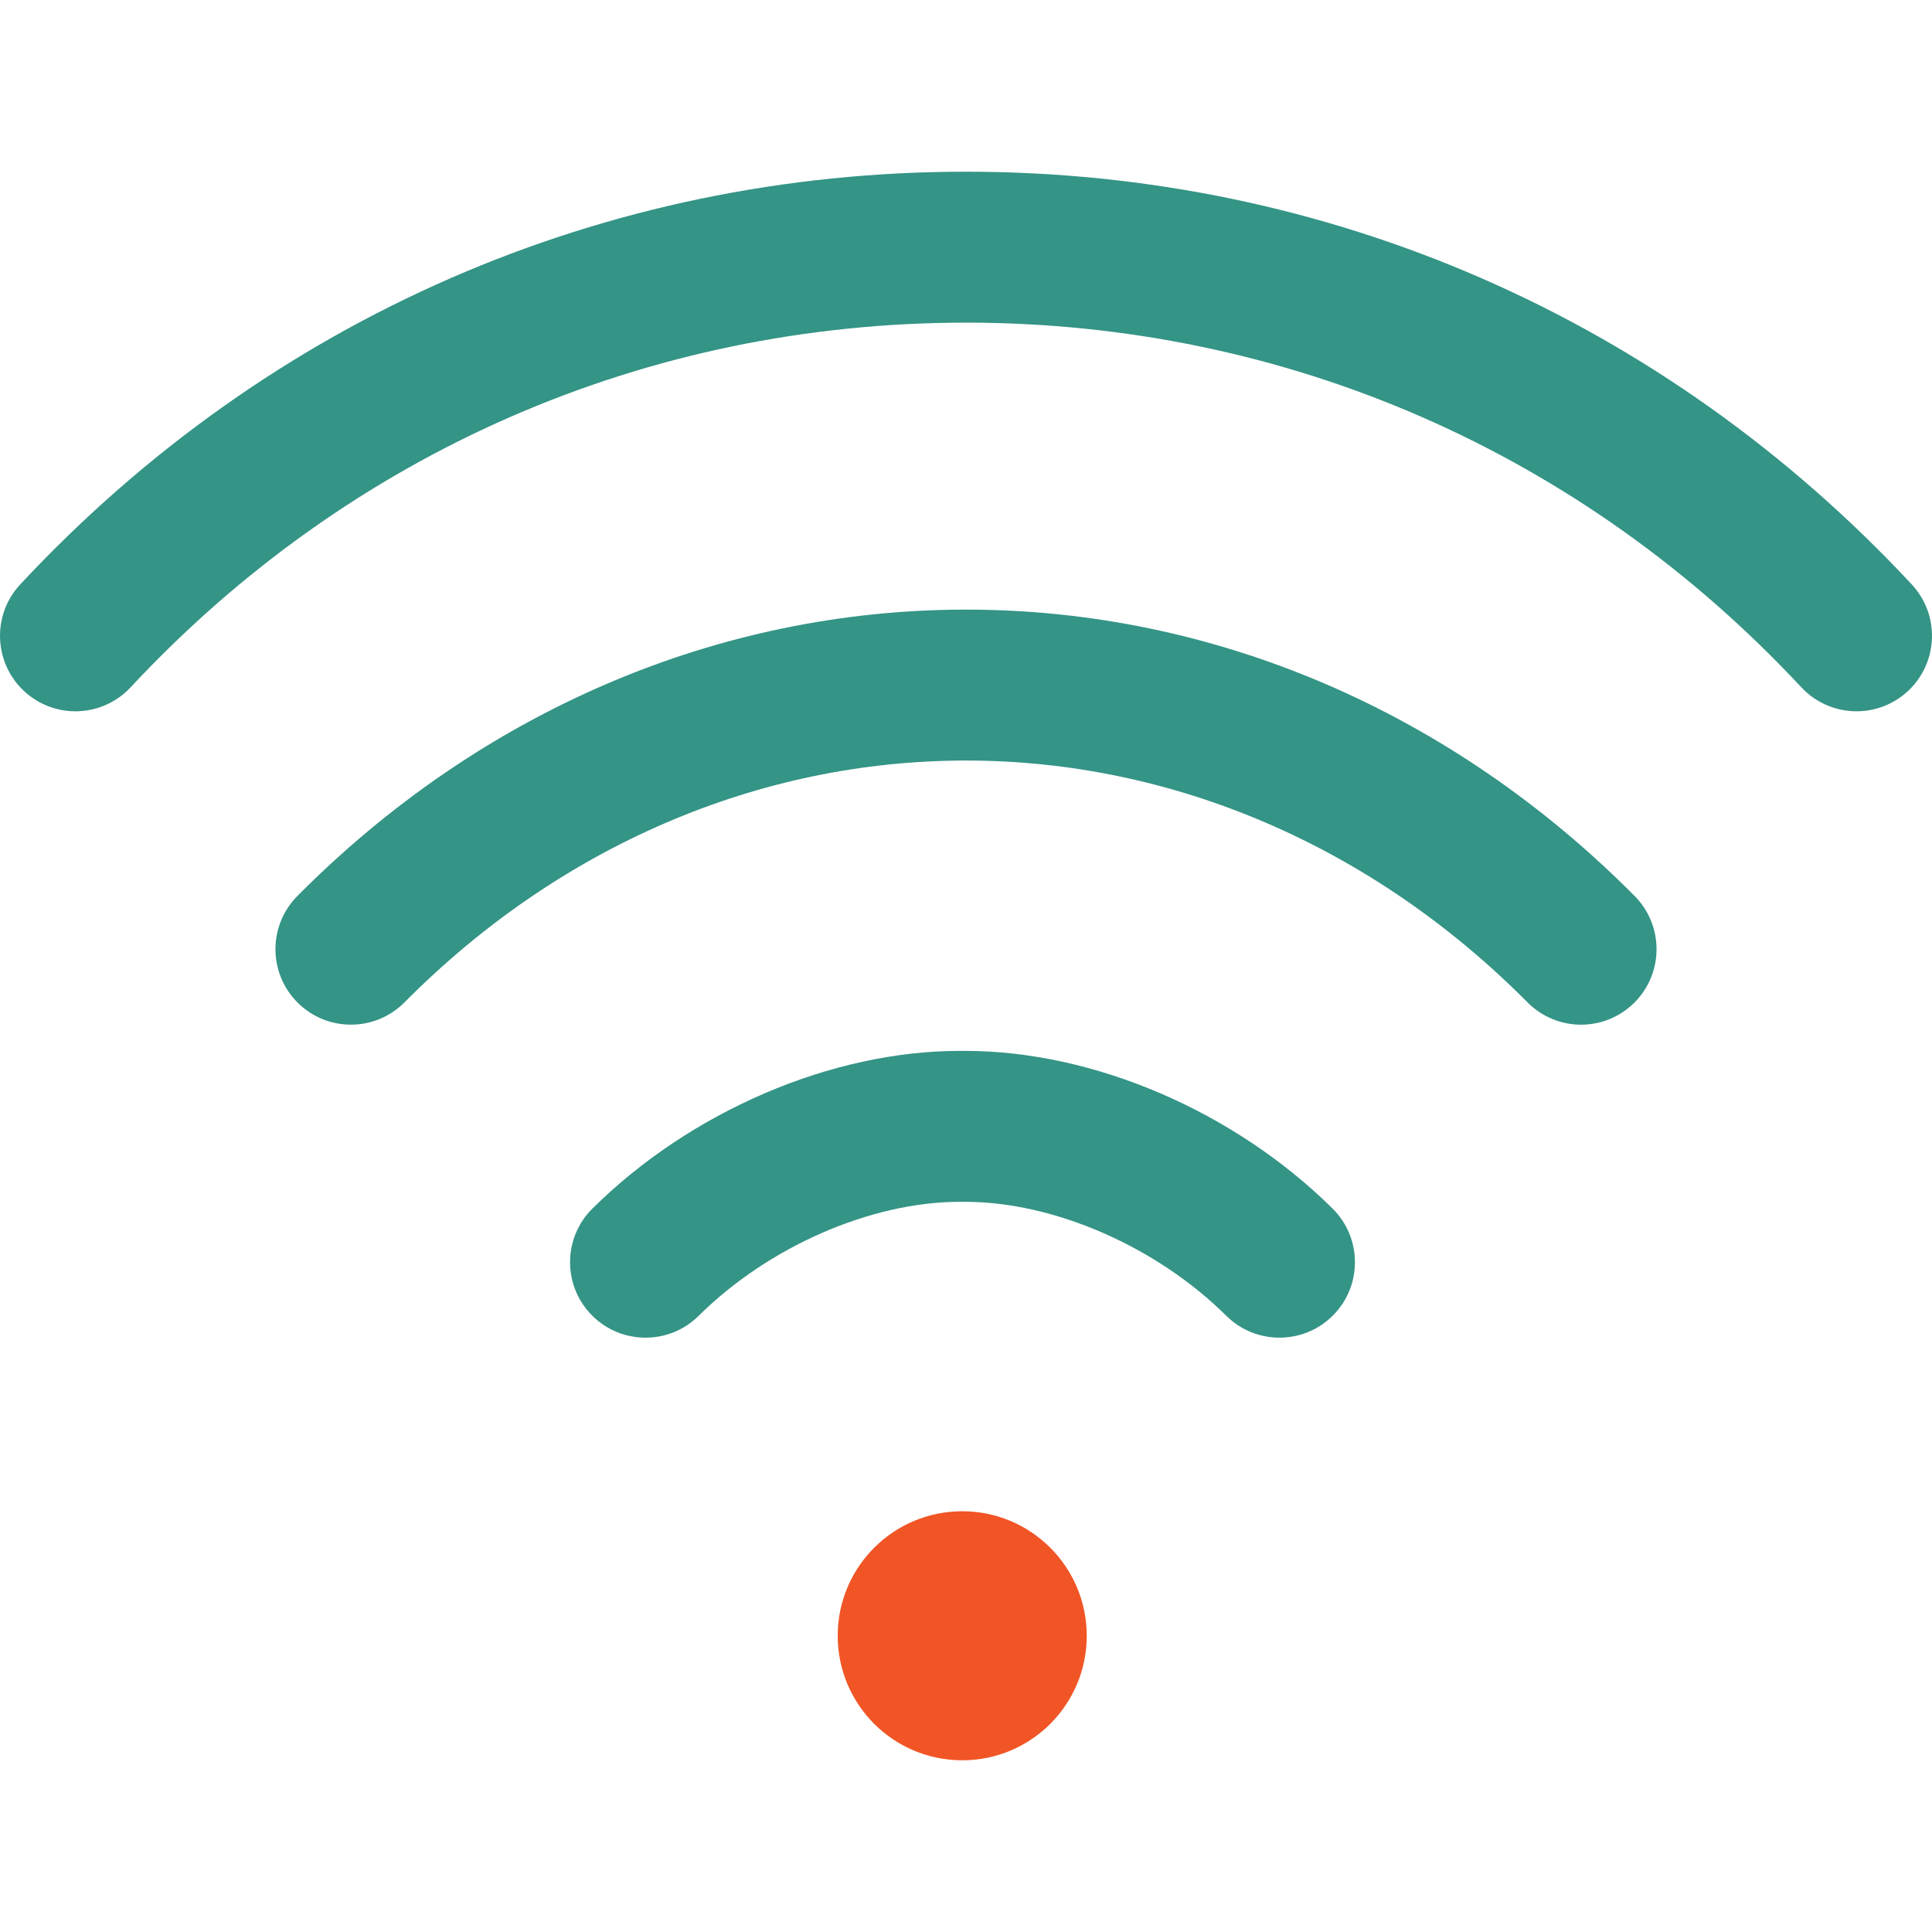 <svg width="32" height="32" viewBox="0 0 32 32" fill="none" xmlns="http://www.w3.org/2000/svg">
<rect width="32" height="32" fill="white"/>
<path d="M15.938 29.156C17.077 29.156 18 28.233 18 27.094C18 25.955 17.077 25.031 15.938 25.031C14.798 25.031 13.875 25.955 13.875 27.094C13.875 28.233 14.798 29.156 15.938 29.156Z" fill="#F15525"/>
<path d="M31.664 9.679C27.556 5.271 21.993 2.844 16 2.844C10.007 2.844 4.444 5.271 0.336 9.679C-0.135 10.184 -0.107 10.975 0.398 11.446C0.903 11.916 1.694 11.889 2.164 11.383C5.794 7.489 10.708 5.344 16 5.344C21.292 5.344 26.206 7.489 29.835 11.383C30.082 11.648 30.416 11.781 30.75 11.781C31.055 11.781 31.361 11.67 31.602 11.446C32.107 10.975 32.135 10.184 31.664 9.679Z" fill="#349486"/>
<path d="M27.075 14.841C24.038 11.781 20.105 10.097 16 10.097C11.894 10.097 7.961 11.782 4.925 14.841C4.439 15.331 4.442 16.123 4.932 16.609C5.422 17.095 6.213 17.092 6.7 16.602C9.262 14.019 12.565 12.597 16 12.597C19.433 12.597 22.736 14.019 25.3 16.602C25.544 16.848 25.866 16.972 26.187 16.972C26.506 16.972 26.824 16.851 27.068 16.609C27.558 16.122 27.561 15.331 27.075 14.841Z" fill="#349486"/>
<path d="M22.072 20.018C20.446 18.407 18.114 17.406 15.988 17.406C15.988 17.406 15.988 17.406 15.987 17.406H15.897C15.897 17.406 15.897 17.406 15.896 17.406C13.77 17.406 11.438 18.407 9.812 20.018C9.322 20.504 9.318 21.295 9.804 21.786C10.049 22.033 10.37 22.156 10.692 22.156C11.01 22.156 11.328 22.036 11.572 21.794C12.729 20.647 14.427 19.906 15.896 19.906C15.896 19.906 15.897 19.906 15.897 19.906H15.987C15.988 19.906 15.988 19.906 15.988 19.906C17.457 19.906 19.155 20.647 20.312 21.794C20.803 22.28 21.594 22.276 22.08 21.786C22.566 21.296 22.562 20.504 22.072 20.018Z" fill="#349486"/>
</svg>
